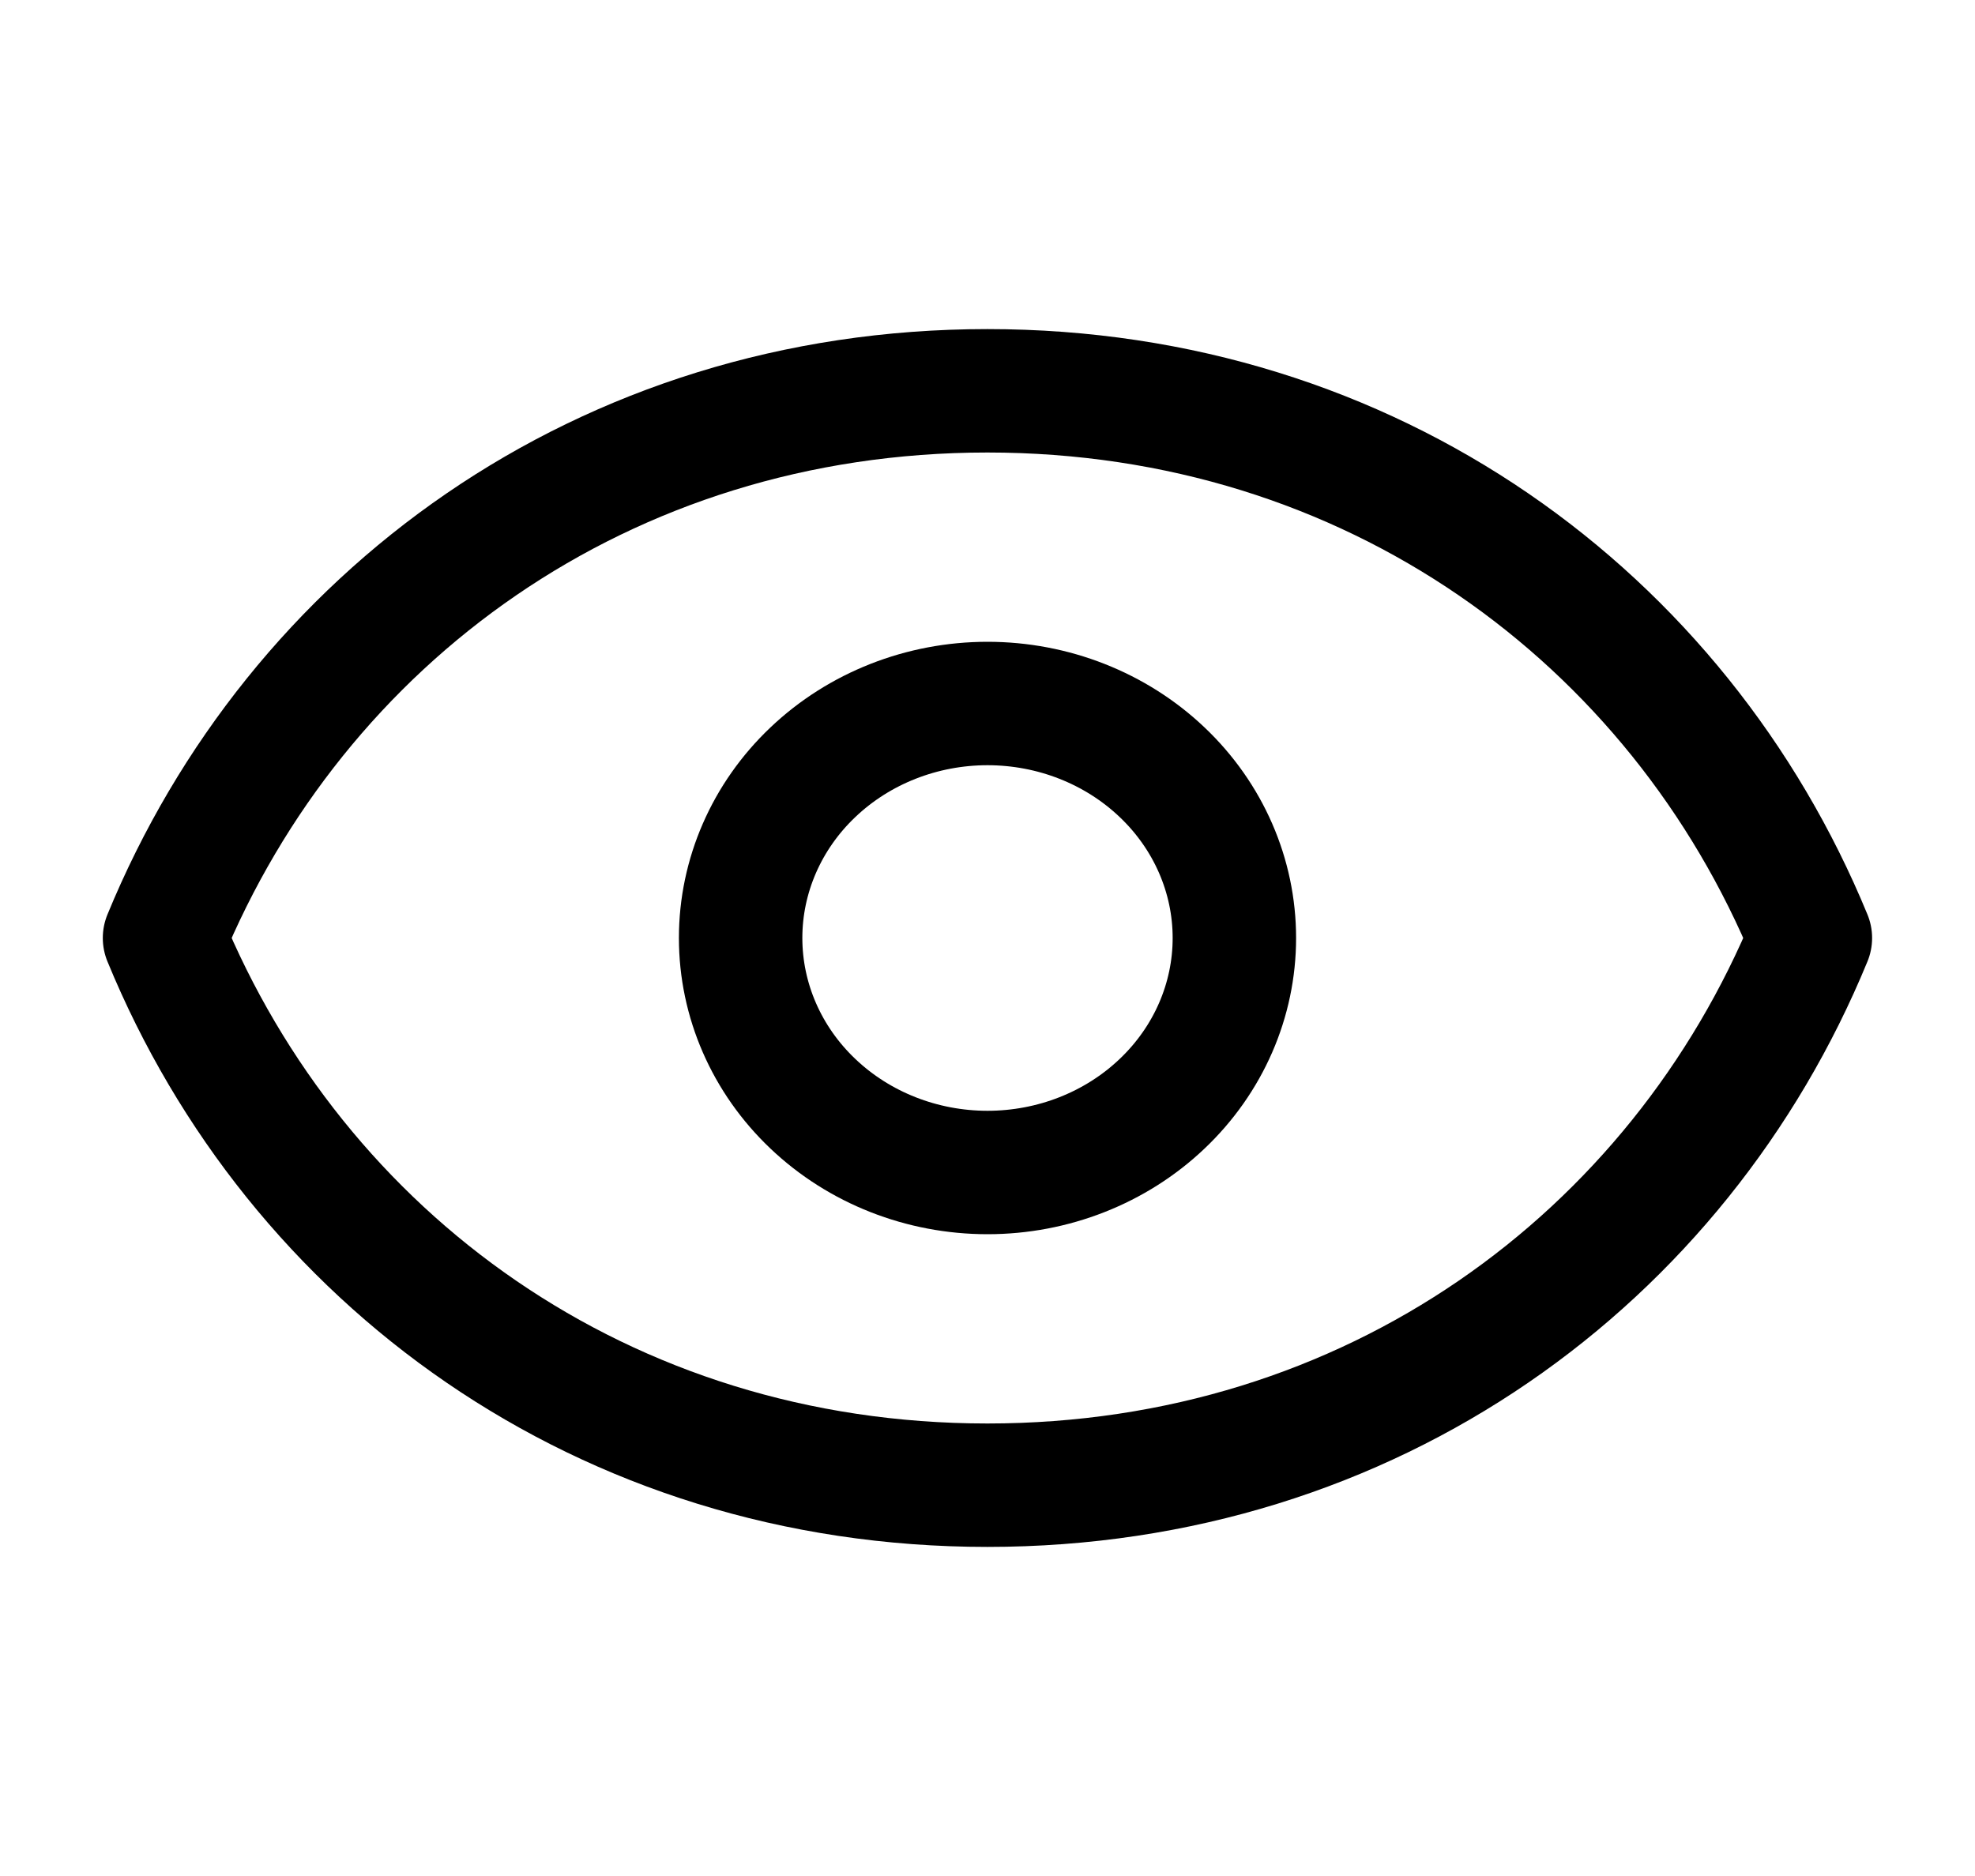 <svg width="20" height="19" viewBox="0 0 20 19" fill="none" xmlns="http://www.w3.org/2000/svg">
<path d="M12.5 9.5C12.5 10.13 12.237 10.734 11.768 11.179C11.299 11.625 10.663 11.875 10 11.875C9.337 11.875 8.701 11.625 8.232 11.179C7.763 10.734 7.5 10.13 7.5 9.5C7.5 8.87 7.763 8.266 8.232 7.821C8.701 7.375 9.337 7.125 10 7.125C10.663 7.125 11.299 7.375 11.768 7.821C12.237 8.266 12.5 8.87 12.5 9.5Z" stroke="black" stroke-width="1.25" stroke-linecap="round" stroke-linejoin="round"/>
<path d="M1.666 9.5C2.999 6.257 6.113 3.958 9.999 3.958C13.886 3.958 16.999 6.257 18.333 9.5C16.999 12.744 13.886 15.042 9.999 15.042C6.113 15.042 2.999 12.744 1.666 9.5Z" stroke="black" stroke-width="1.25" stroke-linecap="round" stroke-linejoin="round"/>
</svg>
